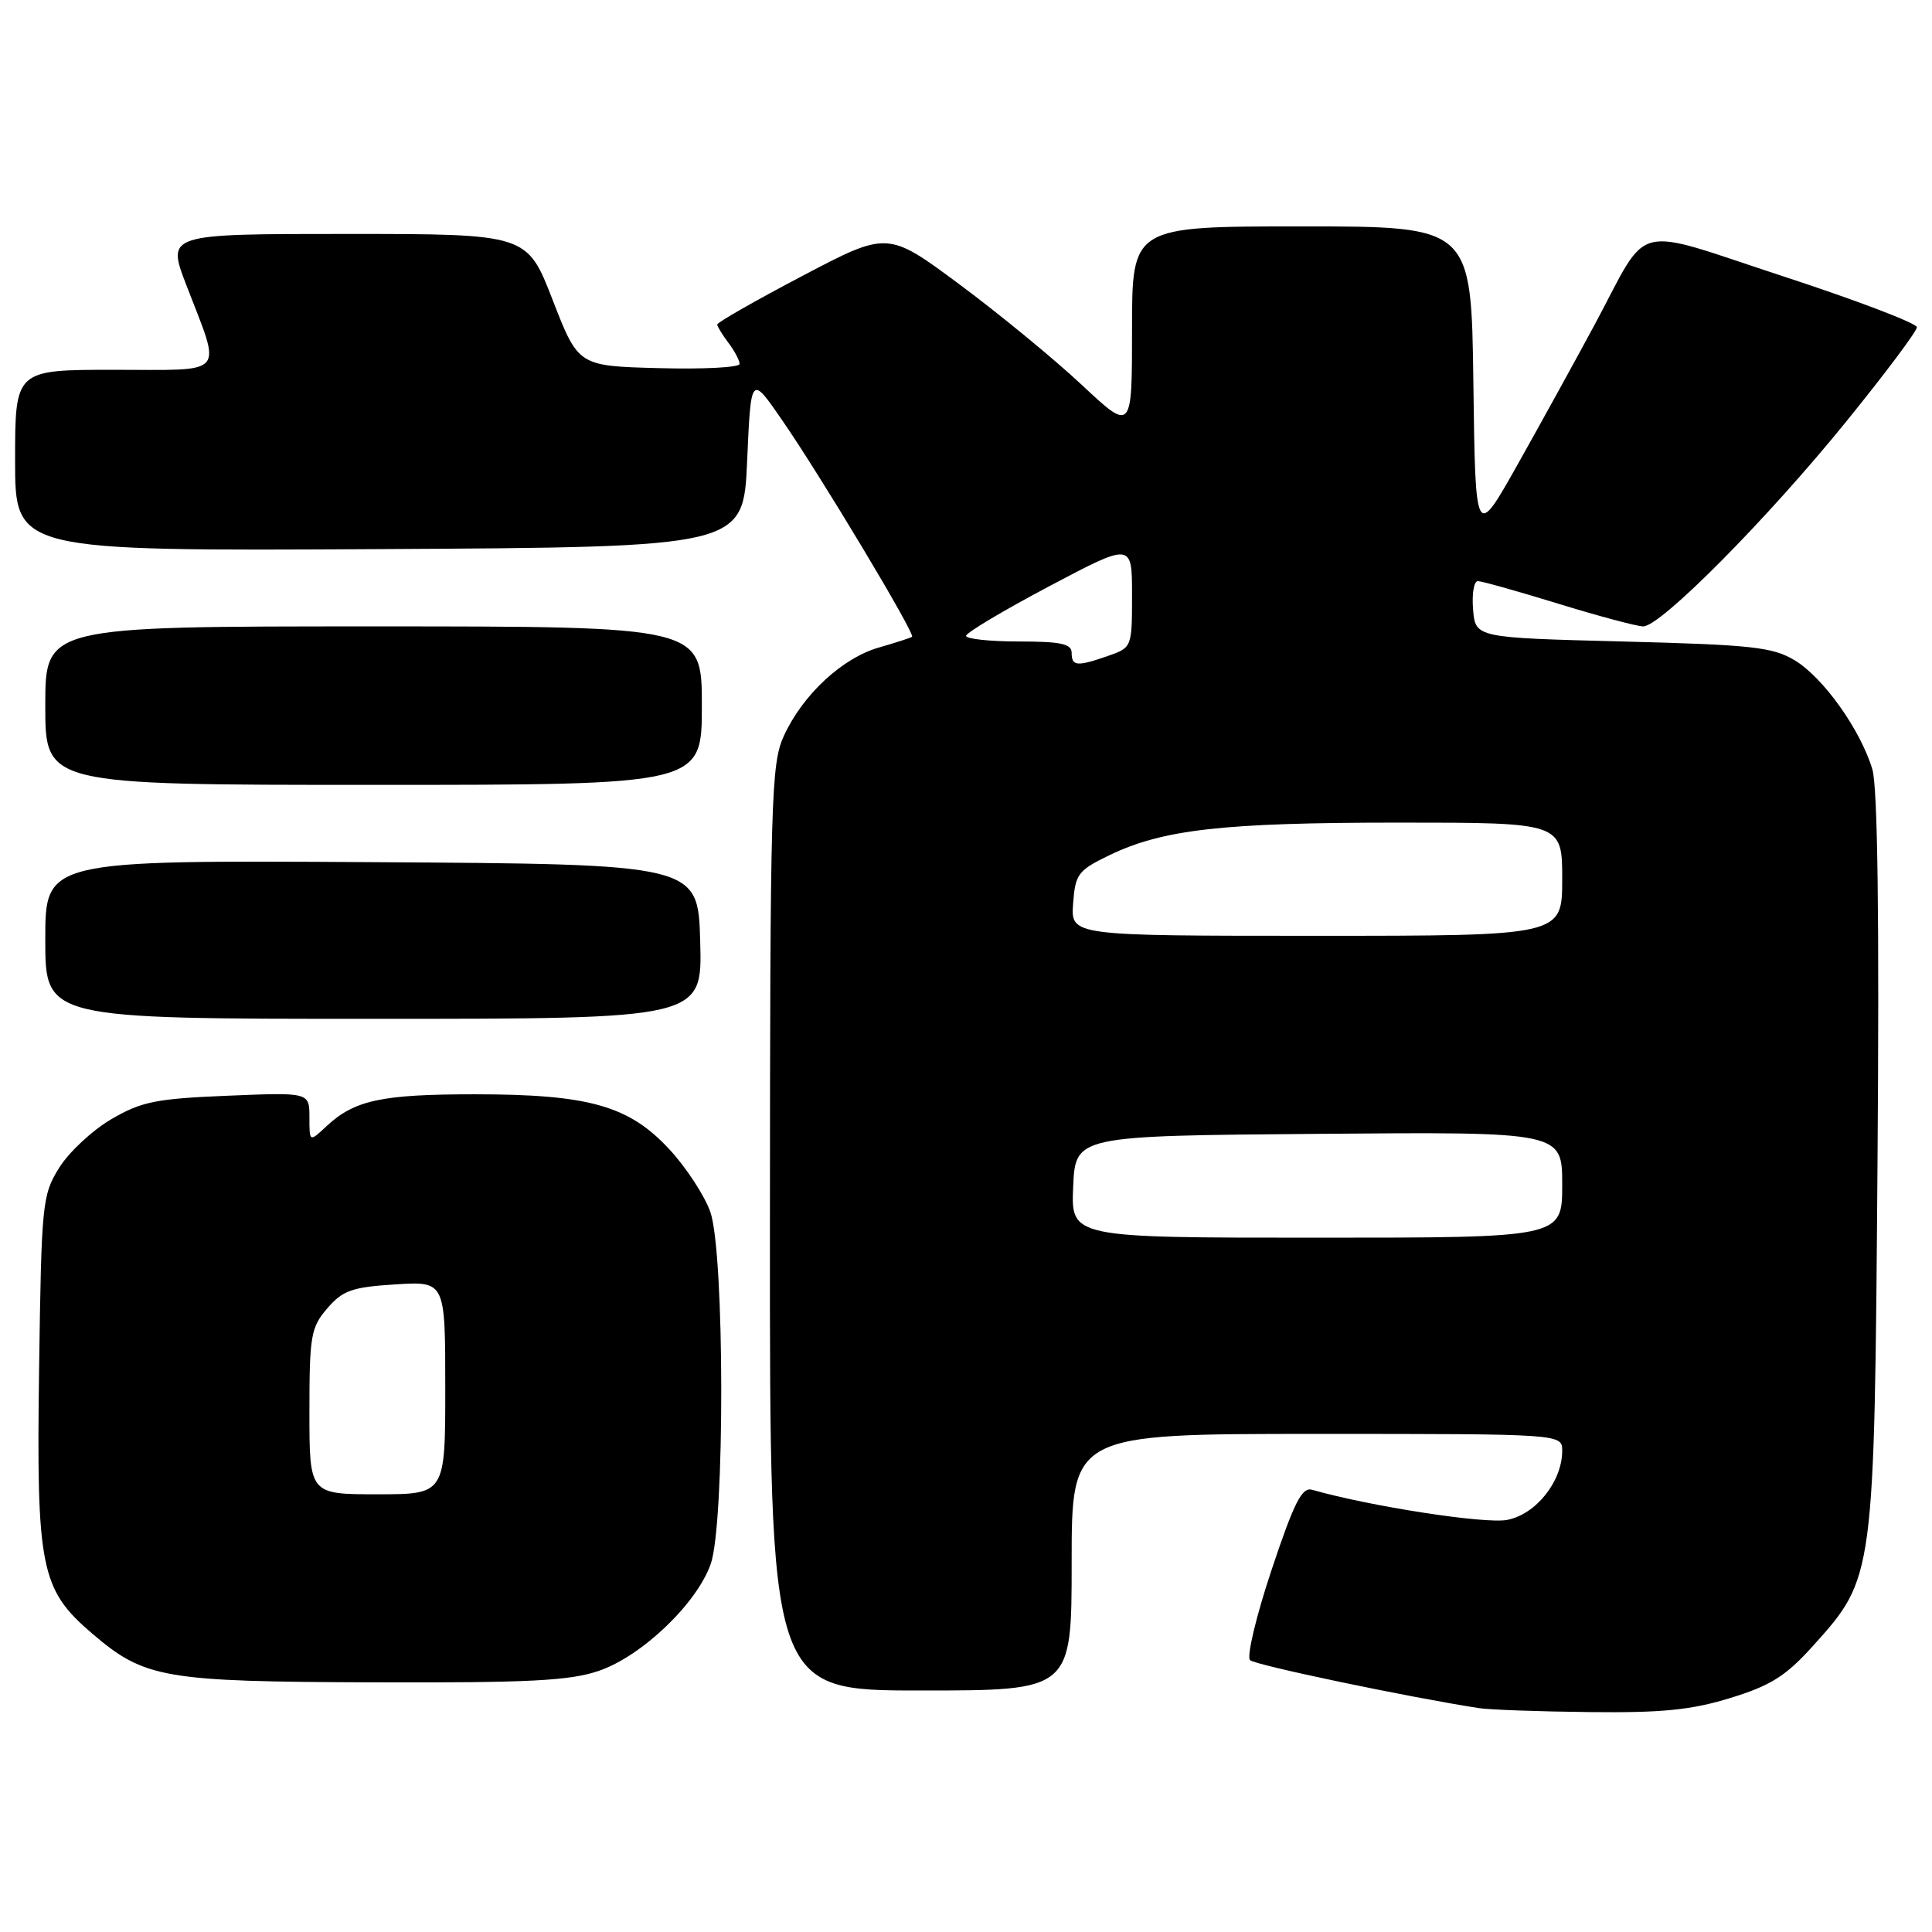 <?xml version="1.0" encoding="UTF-8" standalone="no"?>
<!DOCTYPE svg PUBLIC "-//W3C//DTD SVG 1.1//EN" "http://www.w3.org/Graphics/SVG/1.1/DTD/svg11.dtd" >
<svg xmlns="http://www.w3.org/2000/svg" xmlns:xlink="http://www.w3.org/1999/xlink" version="1.1" viewBox="0 0 256 256">
 <g >
 <path fill="currentColor"
d=" M 229.32 224.98 C 234.65 223.34 236.64 222.08 240.24 218.08 C 248.38 209.03 248.36 209.14 248.78 154.00 C 249.03 121.80 248.80 104.31 248.10 101.95 C 246.54 96.72 241.60 89.78 237.82 87.50 C 234.89 85.74 232.19 85.44 215.00 85.00 C 195.50 84.50 195.50 84.50 195.19 80.75 C 195.02 78.69 195.30 77.00 195.82 77.00 C 196.33 77.00 201.14 78.35 206.50 80.00 C 211.86 81.65 216.92 83.00 217.74 83.00 C 220.06 83.00 234.21 68.72 244.60 55.90 C 249.77 49.53 254.00 43.88 254.00 43.36 C 254.00 42.84 246.03 39.80 236.30 36.62 C 215.87 29.93 218.71 29.21 211.31 43.00 C 208.80 47.67 204.21 56.00 201.12 61.50 C 195.50 71.50 195.50 71.50 195.23 50.75 C 194.96 30.00 194.96 30.00 172.48 30.00 C 150.00 30.00 150.00 30.00 150.00 43.61 C 150.00 57.23 150.00 57.23 143.31 50.97 C 139.63 47.53 132.35 41.55 127.12 37.67 C 117.62 30.62 117.62 30.62 106.32 36.56 C 100.10 39.83 95.02 42.73 95.04 43.00 C 95.05 43.27 95.72 44.37 96.53 45.44 C 97.34 46.51 98.00 47.76 98.00 48.22 C 98.00 48.69 93.19 48.94 87.31 48.78 C 76.63 48.50 76.63 48.50 73.23 39.75 C 69.84 31.00 69.84 31.00 45.96 31.00 C 22.09 31.00 22.09 31.00 24.68 37.75 C 29.39 50.01 30.25 49.00 15.12 49.00 C 2.00 49.00 2.00 49.00 2.00 61.01 C 2.00 73.02 2.00 73.02 50.25 72.76 C 98.50 72.50 98.50 72.50 99.00 61.09 C 99.50 49.68 99.50 49.68 103.58 55.59 C 108.71 63.00 121.33 84.04 120.85 84.38 C 120.66 84.52 118.68 85.16 116.46 85.80 C 111.60 87.19 106.36 92.06 103.87 97.50 C 102.17 101.23 102.04 105.59 102.02 162.75 C 102.00 224.00 102.00 224.00 122.00 224.00 C 142.00 224.00 142.00 224.00 142.00 207.00 C 142.00 190.00 142.00 190.00 174.50 190.00 C 207.00 190.00 207.00 190.00 207.00 192.25 C 206.99 196.32 203.50 200.68 199.68 201.40 C 196.74 201.95 181.49 199.59 173.85 197.40 C 172.51 197.02 171.46 199.11 168.48 208.05 C 166.44 214.17 165.16 219.54 165.64 219.98 C 166.35 220.64 186.52 224.87 196.00 226.34 C 197.38 226.55 203.97 226.79 210.64 226.86 C 220.28 226.97 224.14 226.58 229.32 224.98 Z  M 79.34 221.40 C 85.03 219.46 92.31 212.51 94.17 207.25 C 96.07 201.90 96.02 165.98 94.12 160.58 C 93.36 158.43 90.94 154.72 88.74 152.34 C 83.37 146.51 78.06 145.00 62.88 145.00 C 50.54 145.00 46.95 145.78 43.25 149.24 C 41.00 151.35 41.00 151.35 41.00 148.05 C 41.00 144.74 41.00 144.74 30.15 145.19 C 20.65 145.58 18.73 145.97 14.73 148.31 C 12.23 149.78 9.12 152.67 7.84 154.74 C 5.59 158.35 5.49 159.42 5.18 181.42 C 4.81 207.81 5.37 210.60 12.21 216.45 C 19.17 222.40 21.65 222.83 49.57 222.92 C 70.09 222.99 75.50 222.71 79.34 221.40 Z  M 92.78 124.75 C 92.50 114.50 92.50 114.50 49.25 114.24 C 6.00 113.98 6.00 113.98 6.00 124.49 C 6.00 135.00 6.00 135.00 49.53 135.00 C 93.07 135.00 93.07 135.00 92.78 124.75 Z  M 93.00 93.50 C 93.00 83.00 93.00 83.00 49.50 83.00 C 6.00 83.00 6.00 83.00 6.00 93.50 C 6.00 104.00 6.00 104.00 49.50 104.00 C 93.00 104.00 93.00 104.00 93.00 93.50 Z  M 142.20 157.25 C 142.50 150.50 142.50 150.50 174.75 150.24 C 207.00 149.97 207.00 149.97 207.00 156.99 C 207.00 164.00 207.00 164.00 174.45 164.00 C 141.91 164.00 141.91 164.00 142.20 157.25 Z  M 142.19 119.75 C 142.48 115.81 142.83 115.34 147.00 113.32 C 154.08 109.90 162.06 109.00 185.33 109.00 C 207.00 109.00 207.00 109.00 207.00 116.50 C 207.00 124.00 207.00 124.00 174.44 124.00 C 141.89 124.00 141.89 124.00 142.19 119.75 Z  M 142.00 86.50 C 142.00 85.31 140.56 85.00 135.00 85.00 C 131.15 85.00 128.01 84.66 128.01 84.25 C 128.02 83.84 132.97 80.89 139.01 77.69 C 150.00 71.88 150.00 71.88 150.00 78.84 C 150.00 85.75 149.98 85.81 146.85 86.90 C 142.70 88.35 142.00 88.29 142.00 86.50 Z  M 41.00 187.06 C 41.00 176.99 41.19 175.89 43.37 173.36 C 45.41 170.99 46.64 170.55 52.37 170.19 C 59.00 169.77 59.00 169.77 59.00 183.88 C 59.00 198.00 59.00 198.00 50.00 198.00 C 41.00 198.00 41.00 198.00 41.00 187.06 Z "/>
</g>
</svg>